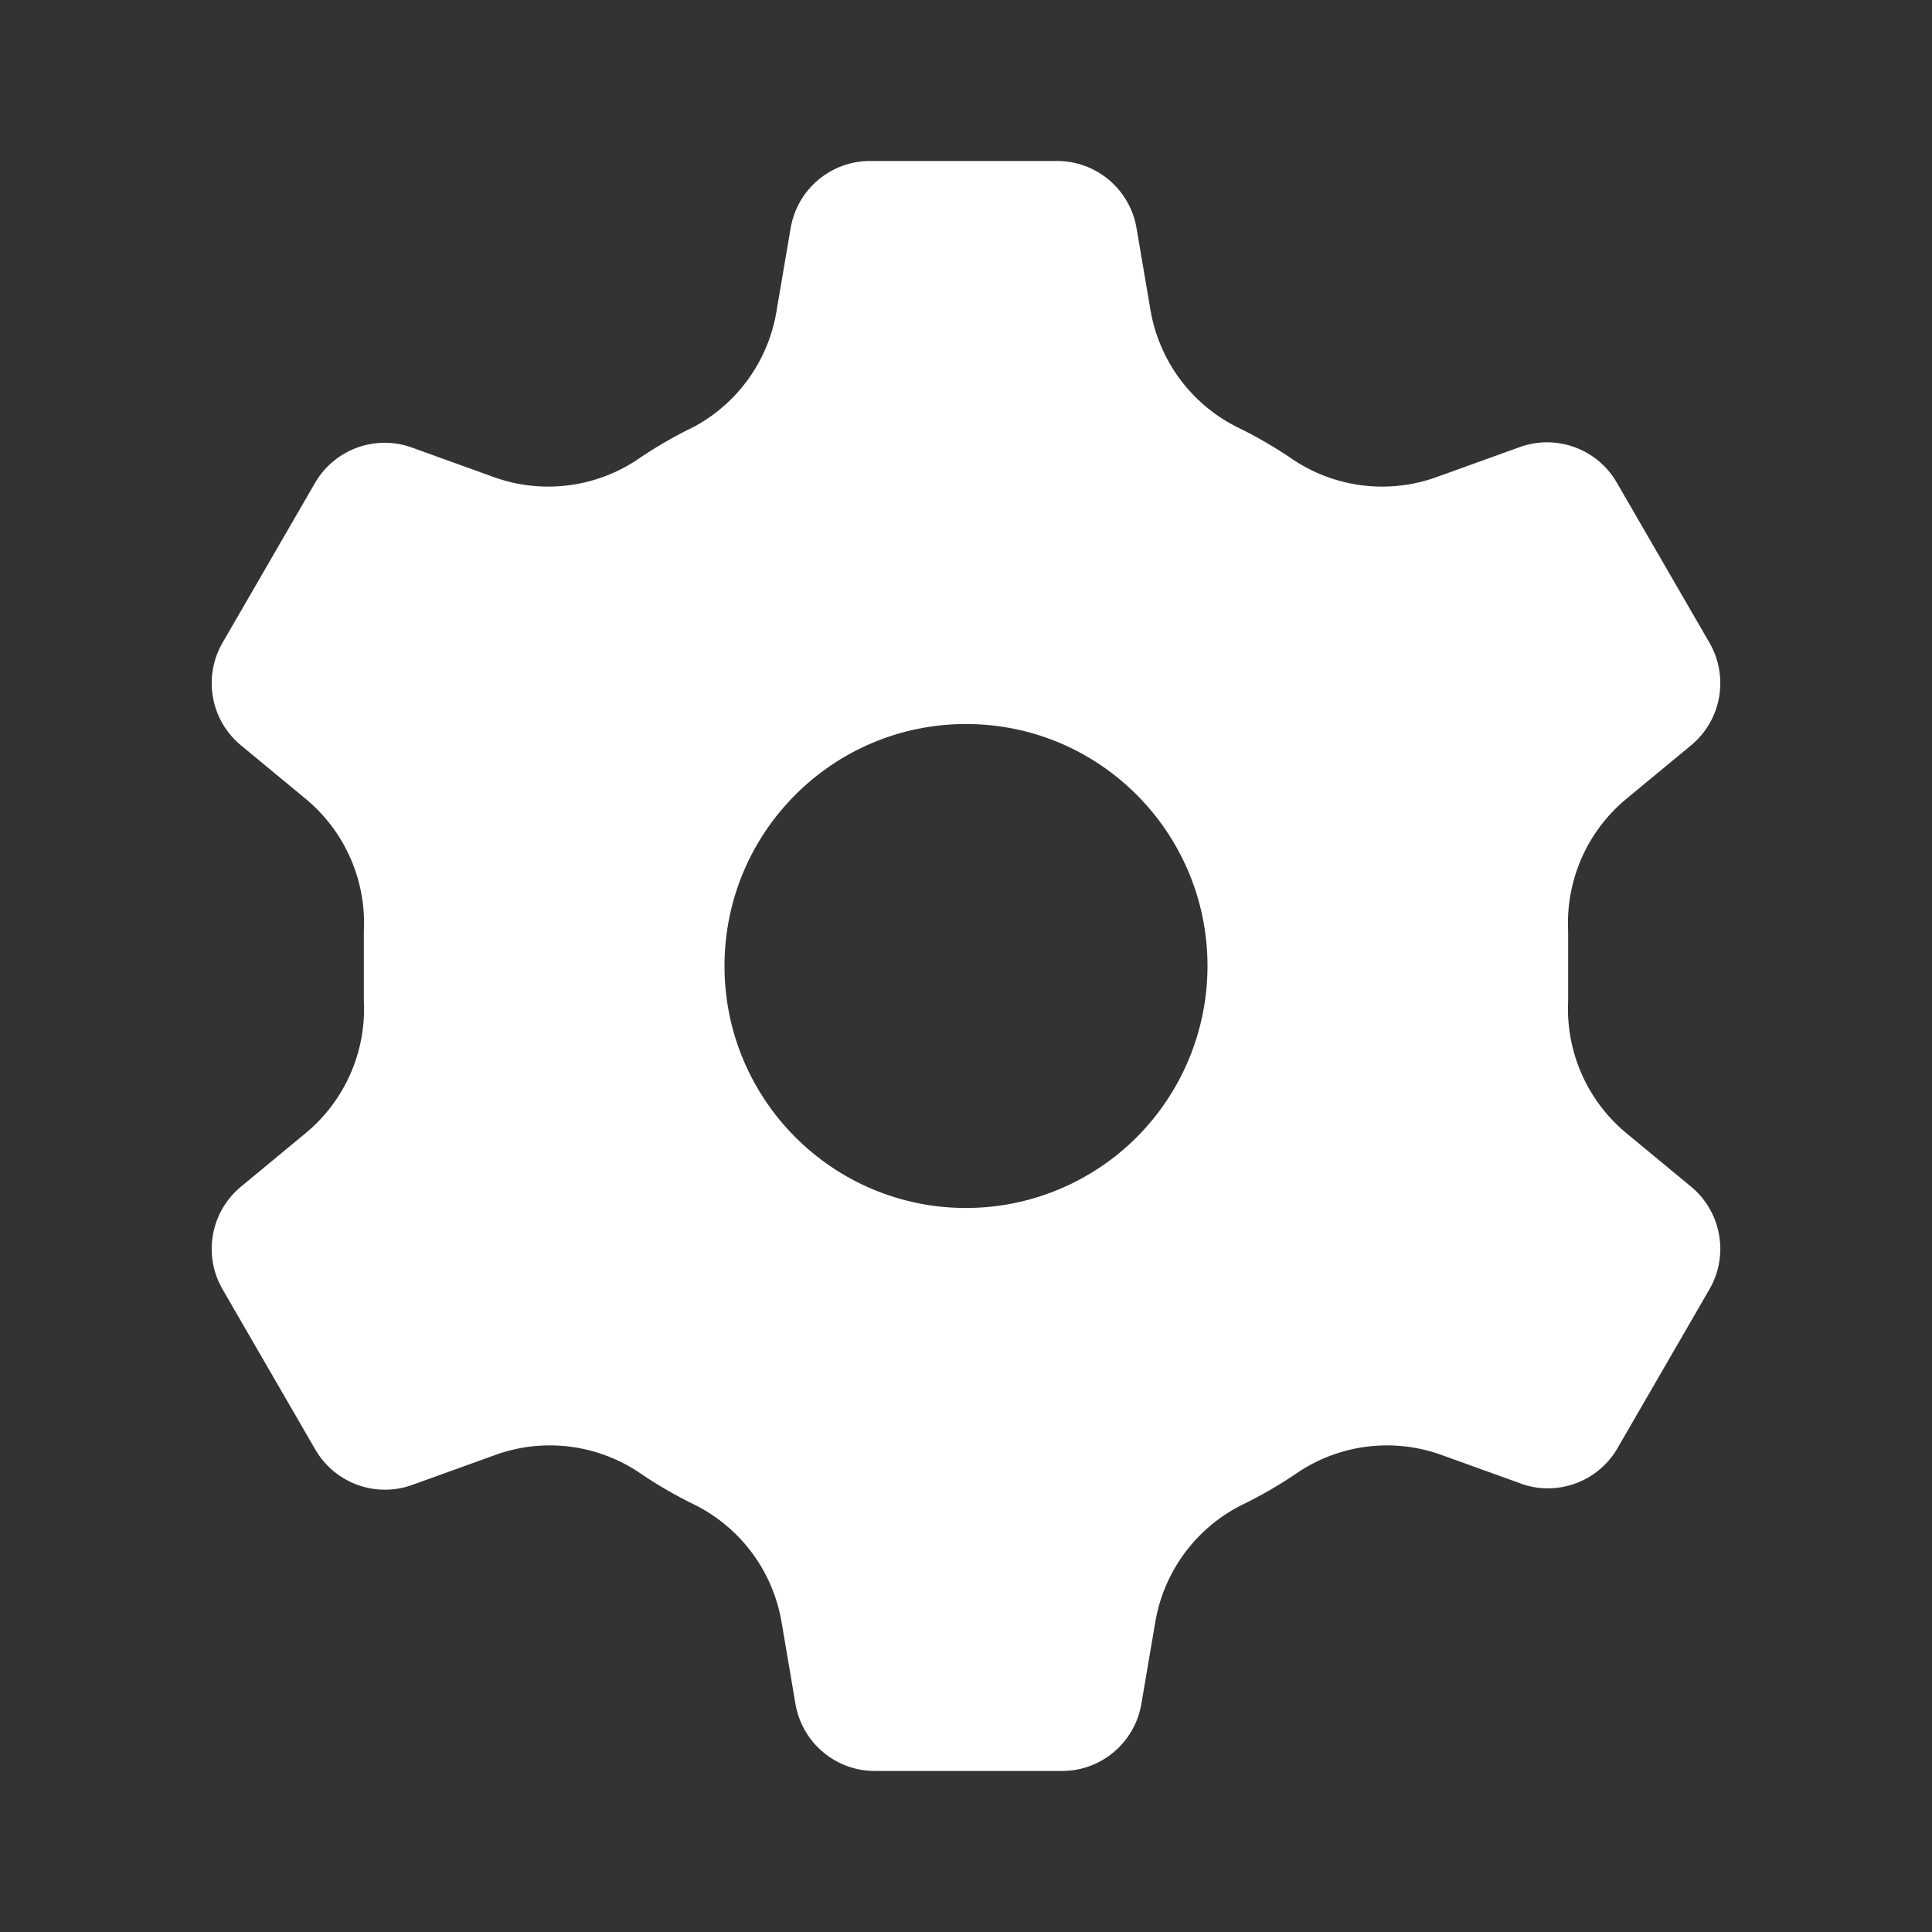 <svg width="40" height="40" viewBox="0 0 40 40" fill="none" xmlns="http://www.w3.org/2000/svg">
<rect x="0" y="0" width="40" height="40" fill="#333333" stroke="none"/>
<g clip-path="url(#clip0_140_1523)">
<path d="M35 24.559L33.667 23.457C32.858 22.784 32.414 21.77 32.467 20.718C32.467 20.484 32.467 20.234 32.467 20C32.467 19.766 32.467 19.516 32.467 19.282C32.414 18.23 32.858 17.215 33.667 16.543L35 15.441C35.633 14.927 35.802 14.03 35.4 13.32L33.467 9.98C33.057 9.283 32.207 8.98 31.45 9.262L29.783 9.863C28.8 10.232 27.701 10.114 26.817 9.546C26.425 9.275 26.013 9.035 25.583 8.828C24.645 8.346 23.99 7.448 23.817 6.406L23.533 4.736C23.401 3.92 22.692 3.323 21.867 3.333H18.033C17.208 3.323 16.499 3.92 16.367 4.736L16.083 6.406C15.924 7.435 15.296 8.33 14.383 8.828C13.954 9.035 13.542 9.275 13.15 9.546C12.266 10.114 11.167 10.232 10.183 9.863L8.517 9.262C7.769 8.998 6.94 9.299 6.533 9.98L4.6 13.32C4.198 14.03 4.367 14.927 5 15.441L6.333 16.543C7.142 17.215 7.587 18.23 7.533 19.282C7.533 19.516 7.533 19.766 7.533 20C7.533 20.234 7.533 20.484 7.533 20.718C7.587 21.77 7.142 22.784 6.333 23.457L5 24.559C4.367 25.073 4.198 25.97 4.6 26.68L6.533 30.02C6.943 30.717 7.793 31.02 8.55 30.738L10.217 30.137C11.2 29.768 12.3 29.886 13.183 30.454C13.575 30.725 13.988 30.965 14.417 31.172C15.355 31.654 16.01 32.552 16.183 33.594L16.467 35.264C16.599 36.08 17.308 36.677 18.133 36.666H21.967C22.792 36.677 23.501 36.08 23.633 35.264L23.917 33.594C24.09 32.552 24.745 31.654 25.683 31.172C26.113 30.965 26.525 30.725 26.917 30.454C27.8 29.886 28.9 29.768 29.883 30.137L31.55 30.738C32.278 30.966 33.067 30.67 33.467 30.02L35.4 26.68C35.802 25.97 35.633 25.073 35 24.559ZM20 25.01C17.239 25.01 15 22.767 15 20C15 17.233 17.239 14.99 20 14.99C22.762 14.99 25 17.233 25 20C25 21.329 24.473 22.603 23.536 23.543C22.598 24.482 21.326 25.01 20 25.01Z" fill="white"/>
</g>
<defs>
<clipPath id="clip0_140_1523">
<rect width="40" height="40" fill="white"/>
</clipPath>
</defs>
</svg>
